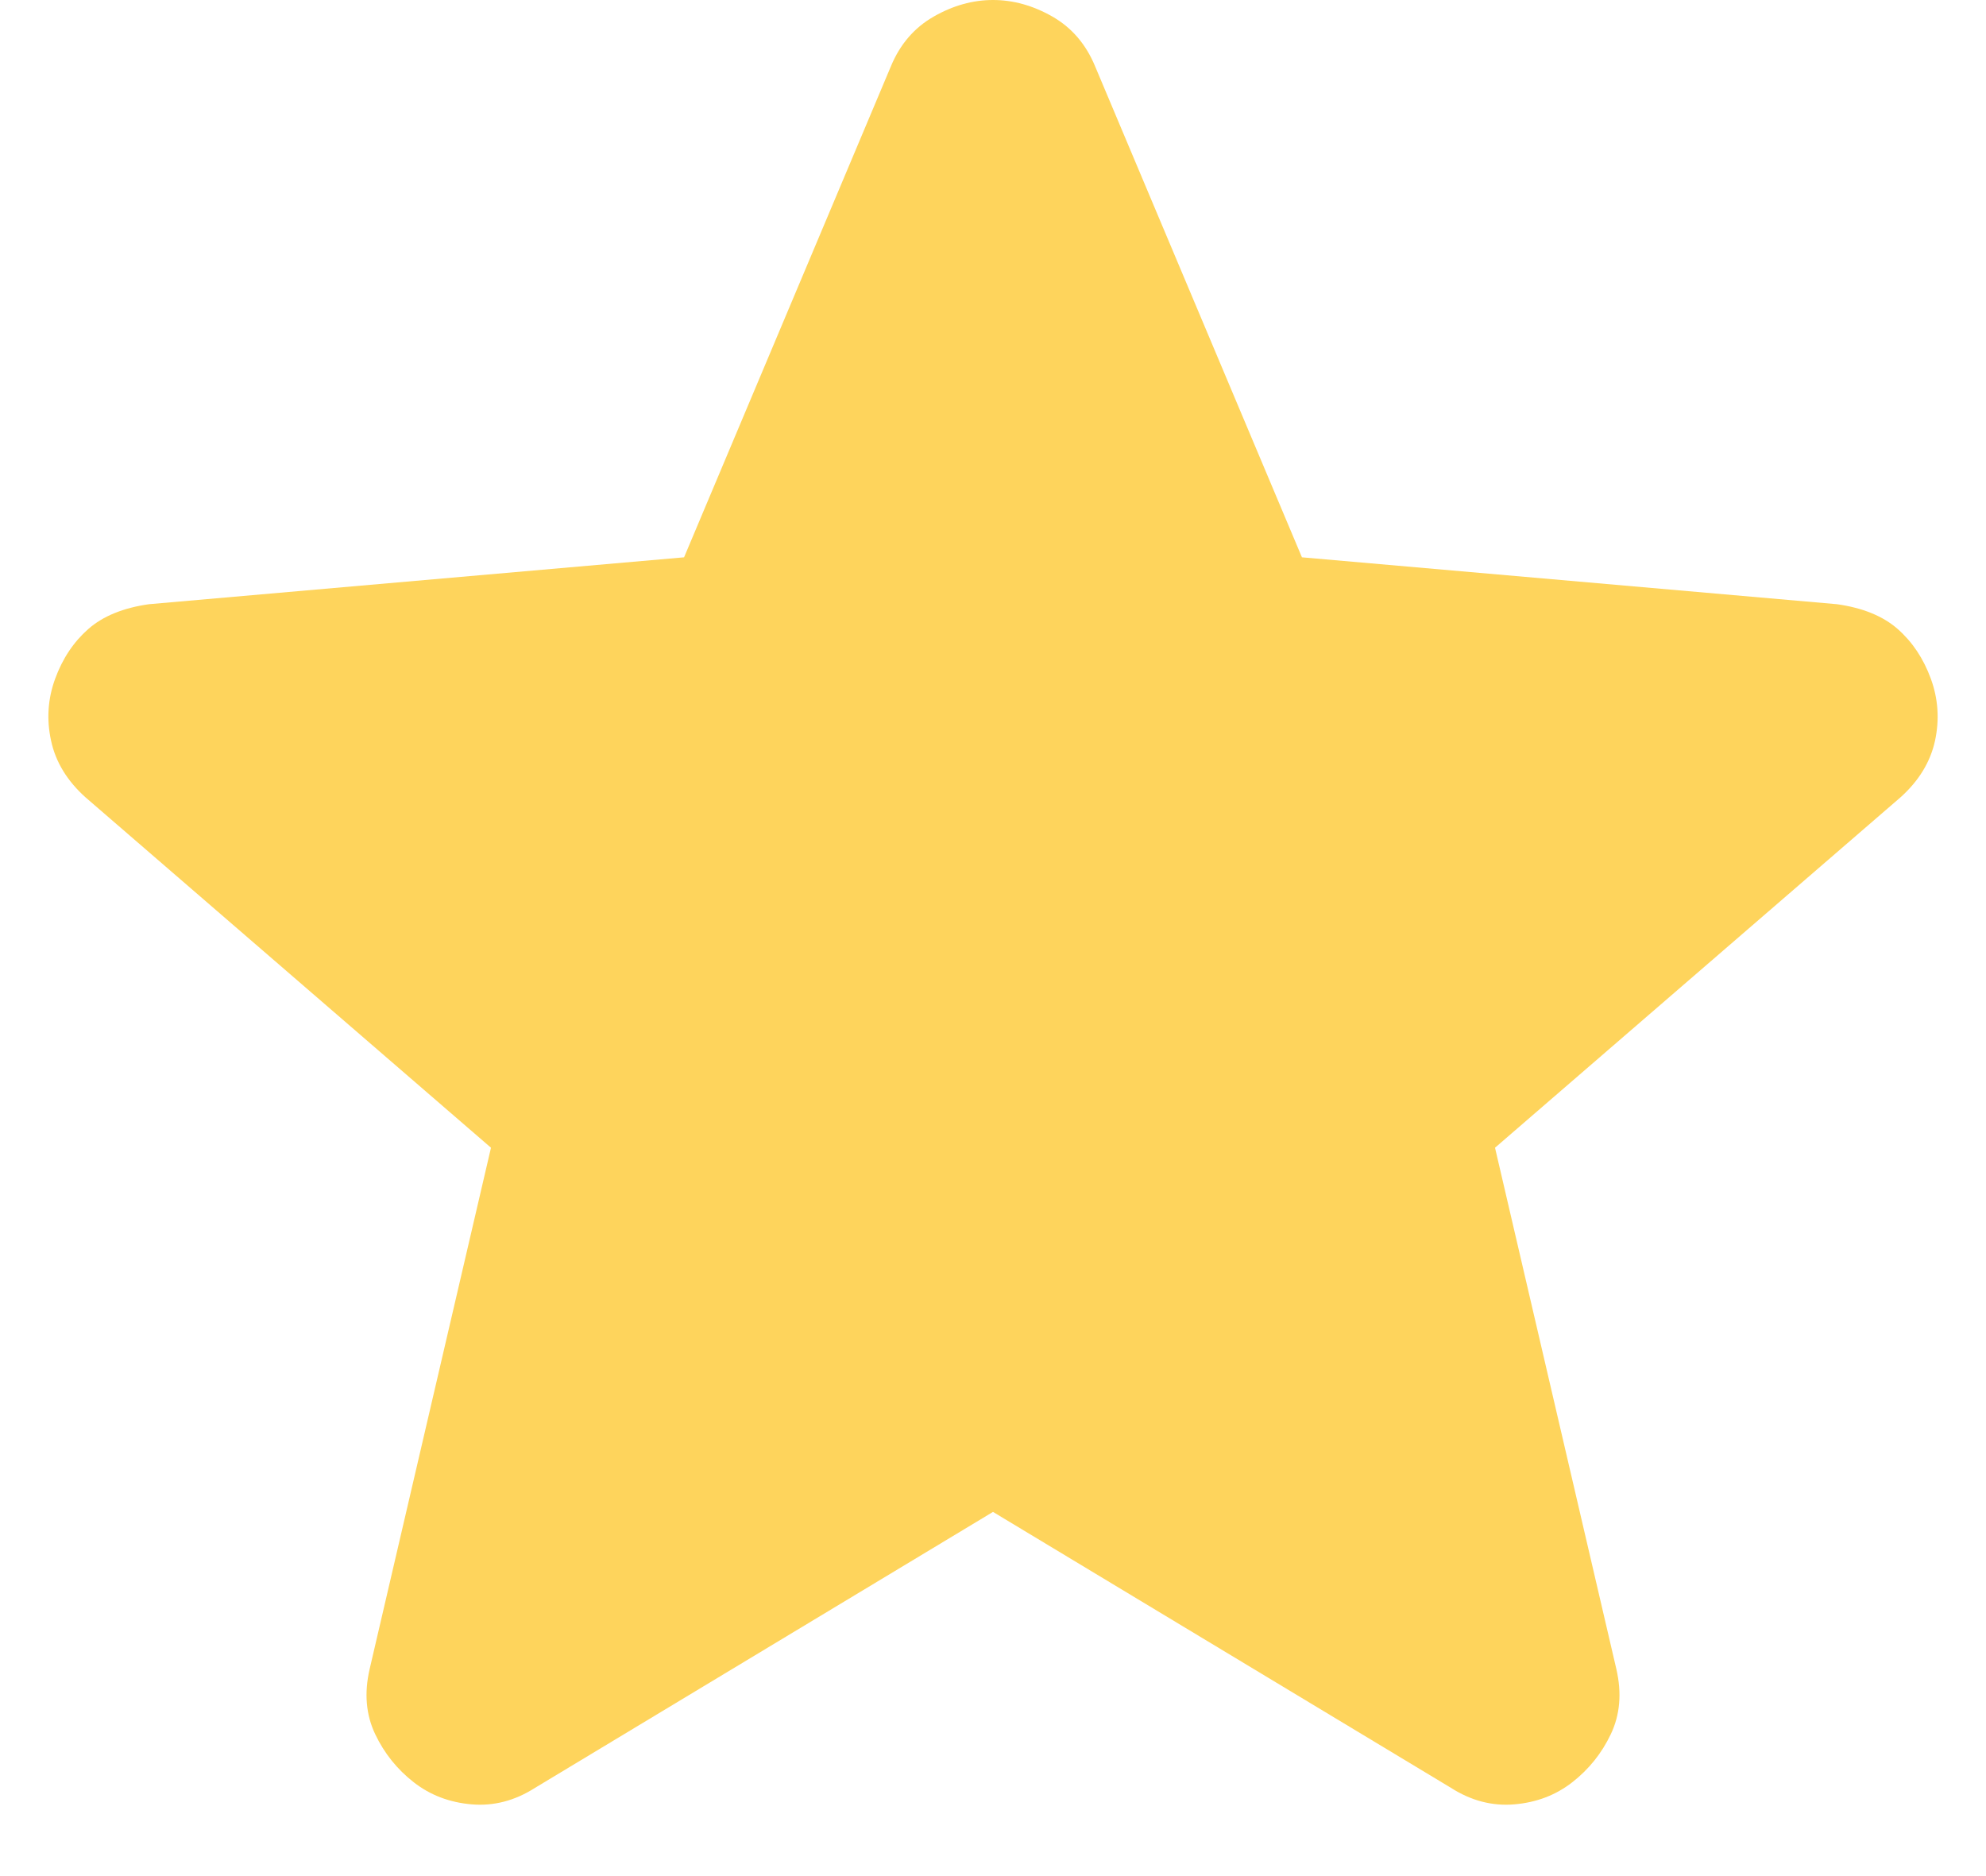<svg width="18" height="17" viewBox="0 0 18 17" fill="none" xmlns="http://www.w3.org/2000/svg"><path d="M9 13.7L4.85 16.2C4.667 16.317 4.475 16.367 4.275 16.35C4.075 16.333 3.9 16.267 3.75 16.15C3.6 16.033 3.483 15.888 3.4 15.713C3.317 15.538 3.3 15.342 3.35 15.125L4.45 10.4L0.775 7.225C0.608 7.075 0.504 6.904 0.463 6.712C0.421 6.521 0.433 6.333 0.5 6.15C0.567 5.967 0.667 5.817 0.8 5.7C0.933 5.583 1.117 5.508 1.35 5.475L6.2 5.05L8.075 0.6C8.158 0.4 8.288 0.25 8.463 0.15C8.638 0.05 8.817 0 9 0C9.183 0 9.363 0.05 9.538 0.15C9.713 0.25 9.842 0.4 9.925 0.6L11.8 5.05L16.65 5.475C16.883 5.508 17.067 5.583 17.2 5.7C17.333 5.817 17.433 5.967 17.5 6.15C17.567 6.333 17.579 6.521 17.538 6.712C17.496 6.904 17.392 7.075 17.225 7.225L13.55 10.4L14.65 15.125C14.7 15.342 14.683 15.538 14.6 15.713C14.517 15.888 14.4 16.033 14.25 16.15C14.1 16.267 13.925 16.333 13.725 16.35C13.525 16.367 13.333 16.317 13.15 16.2L9 13.7Z" fill="#FED45C"/></svg>